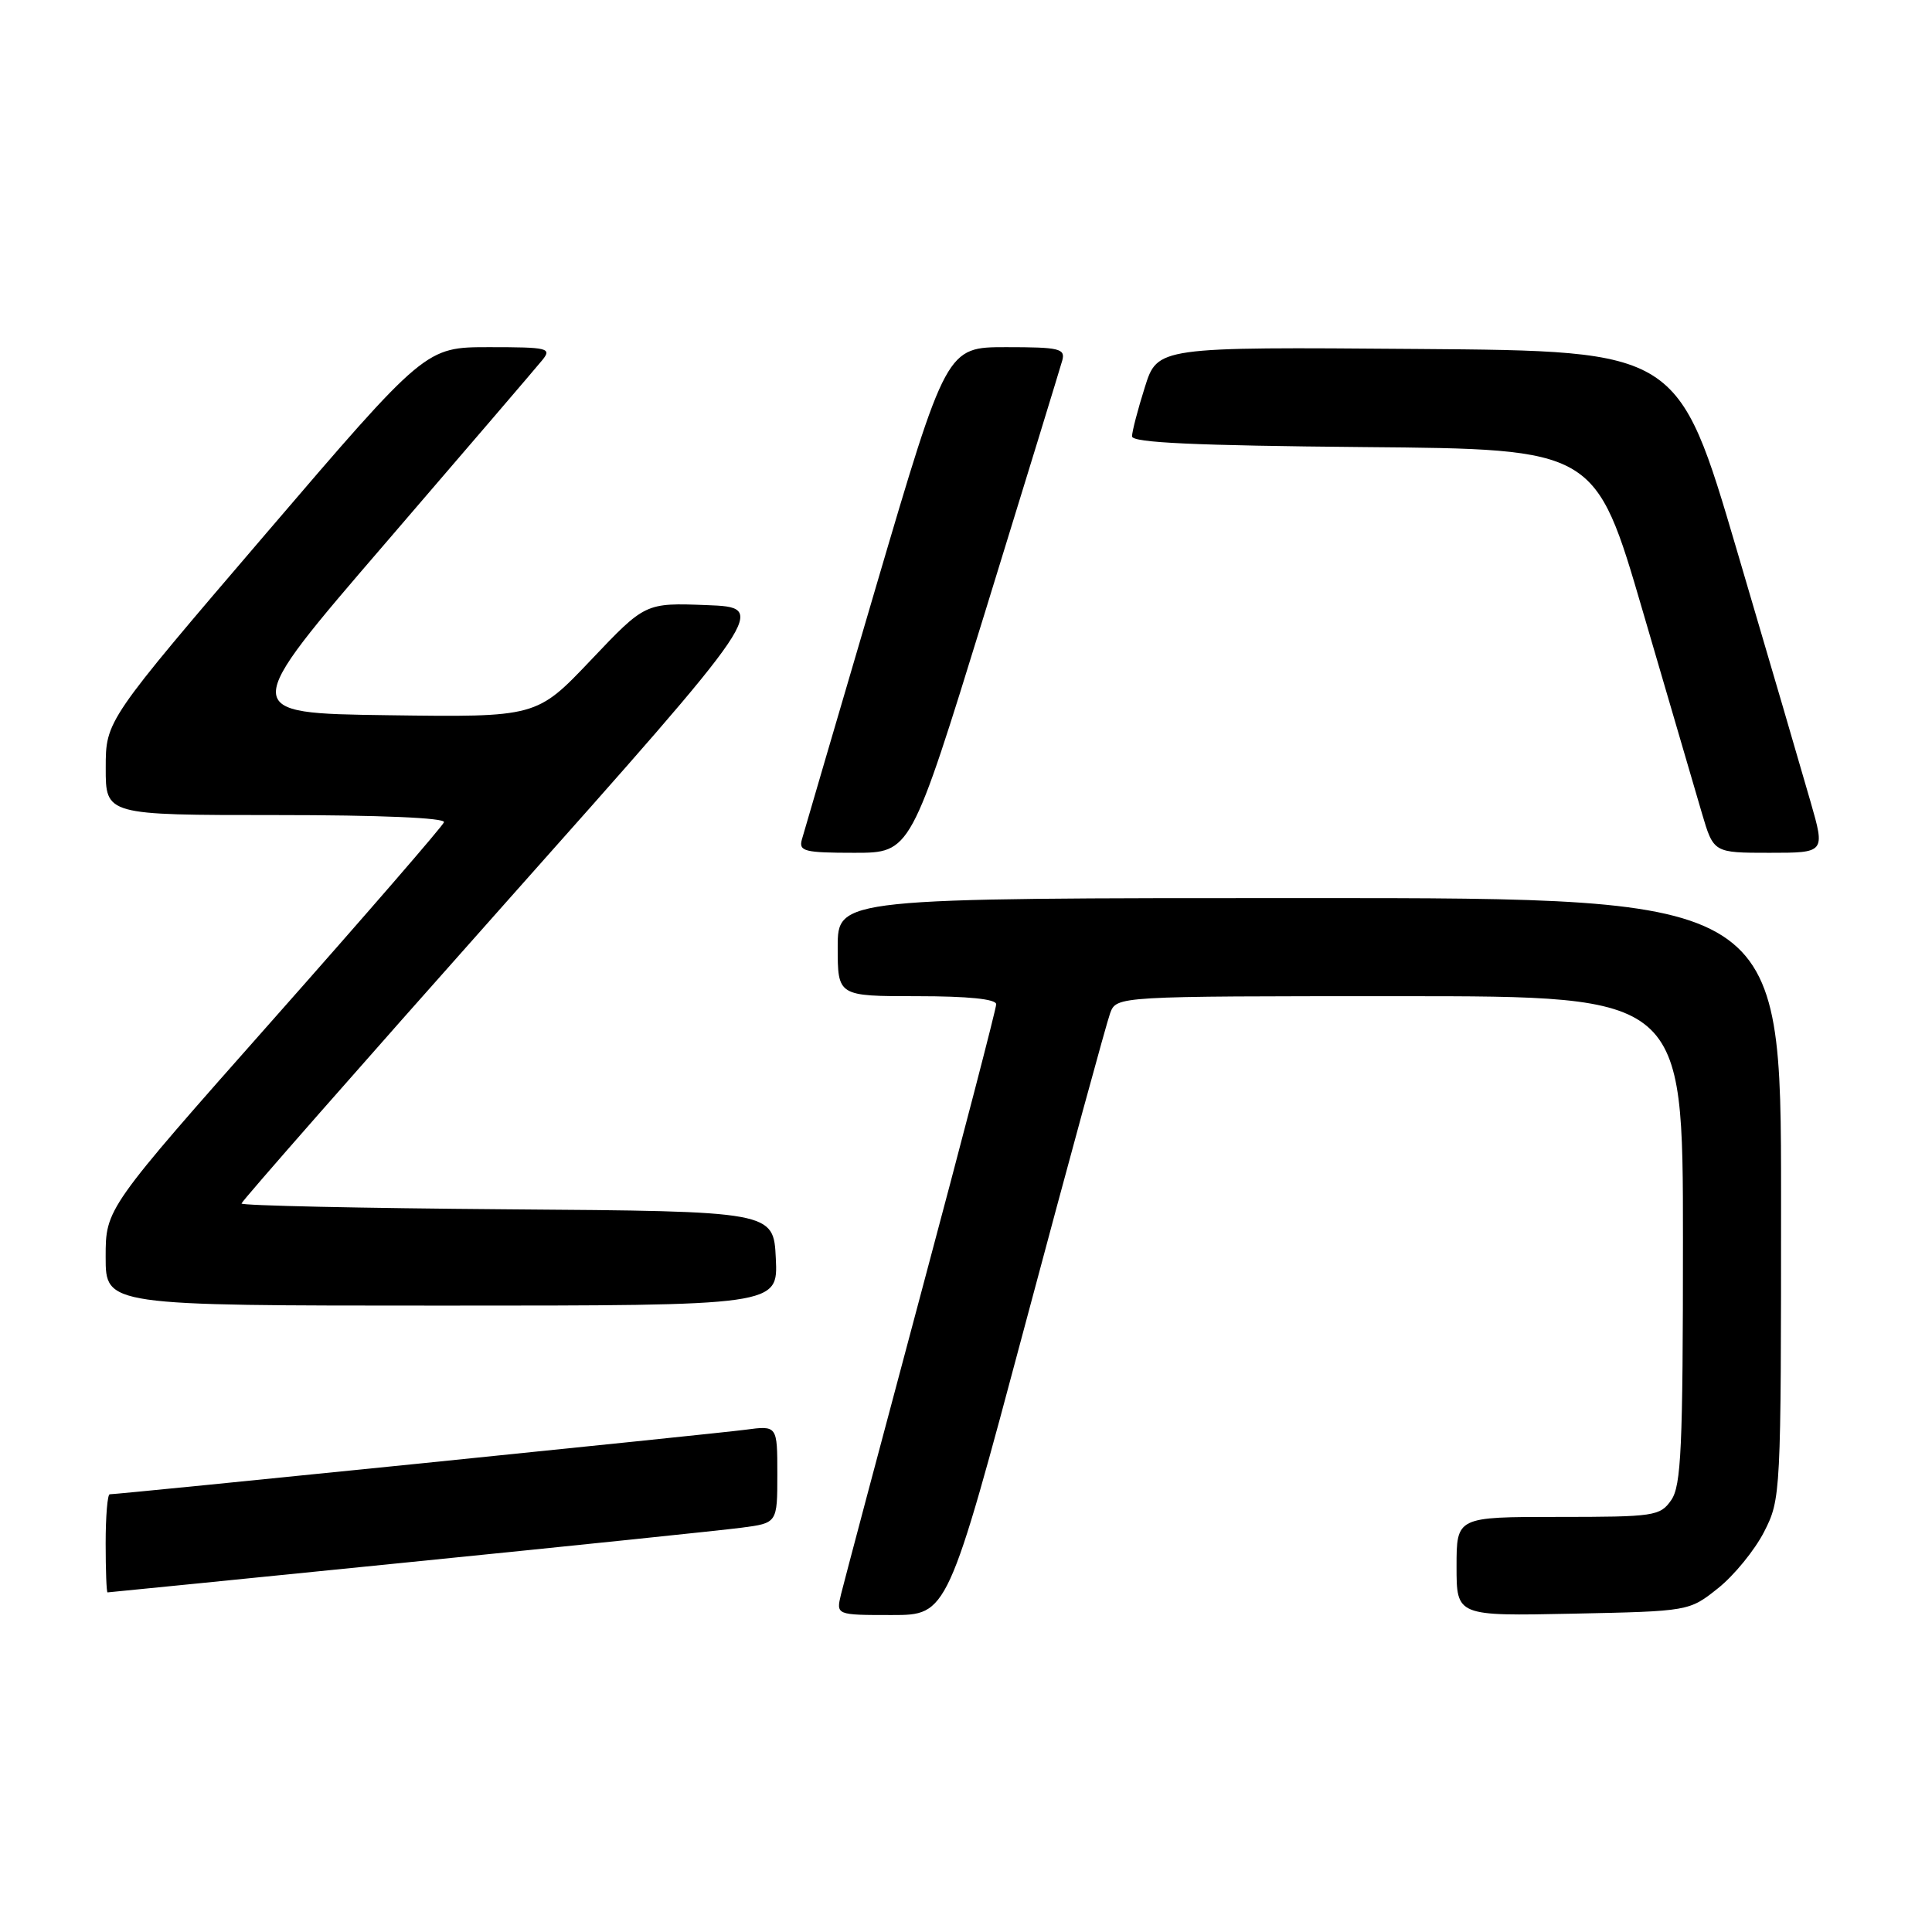 <?xml version="1.0" encoding="UTF-8" standalone="no"?>
<!DOCTYPE svg PUBLIC "-//W3C//DTD SVG 1.1//EN" "http://www.w3.org/Graphics/SVG/1.1/DTD/svg11.dtd" >
<svg xmlns="http://www.w3.org/2000/svg" xmlns:xlink="http://www.w3.org/1999/xlink" version="1.1" viewBox="0 0 256 256">
 <g >
 <path fill="currentColor"
d=" M 135.91 175.25 C 141.60 153.94 146.64 135.49 147.10 134.25 C 147.95 132.00 147.95 132.00 185.48 132.00 C 223.00 132.00 223.00 132.00 223.00 164.28 C 223.00 191.87 222.77 196.88 221.44 198.78 C 219.97 200.89 219.20 201.00 206.44 201.00 C 193.00 201.00 193.00 201.00 193.00 207.57 C 193.00 214.14 193.00 214.14 208.41 213.82 C 223.82 213.50 223.82 213.50 227.66 210.44 C 229.77 208.76 232.51 205.40 233.75 202.98 C 235.97 198.63 236.00 198.08 236.00 158.79 C 236.00 119.00 236.00 119.00 173.50 119.00 C 111.00 119.00 111.00 119.00 111.00 125.50 C 111.00 132.00 111.00 132.00 121.50 132.00 C 128.31 132.00 132.00 132.38 132.00 133.07 C 132.00 133.66 127.52 150.88 122.05 171.32 C 116.58 191.77 111.81 209.74 111.44 211.25 C 110.78 214.00 110.78 214.00 118.17 214.00 C 125.56 214.00 125.56 214.00 135.91 175.25 Z  M 54.00 207.02 C 75.72 204.84 95.64 202.77 98.25 202.43 C 103.00 201.81 103.00 201.81 103.00 195.34 C 103.00 188.88 103.00 188.88 98.75 189.45 C 94.87 189.97 15.80 198.00 14.54 198.00 C 14.24 198.00 14.00 200.93 14.00 204.50 C 14.00 208.07 14.11 211.00 14.25 211.00 C 14.39 211.00 32.27 209.21 54.00 207.02 Z  M 102.80 166.75 C 102.50 160.50 102.50 160.50 67.25 160.24 C 47.86 160.09 32.00 159.75 32.00 159.47 C 32.00 159.19 47.71 141.31 66.90 119.73 C 101.80 80.50 101.80 80.50 93.65 80.18 C 85.50 79.87 85.50 79.87 78.30 87.46 C 71.10 95.04 71.10 95.04 51.39 94.77 C 31.67 94.50 31.67 94.50 51.09 71.95 C 61.76 59.55 71.12 48.63 71.87 47.70 C 73.14 46.13 72.62 46.00 64.82 46.00 C 56.39 46.00 56.39 46.00 35.20 70.75 C 14.01 95.50 14.01 95.50 14.01 101.75 C 14.00 108.00 14.00 108.00 36.58 108.00 C 50.36 108.00 59.04 108.37 58.83 108.95 C 58.65 109.47 48.49 121.20 36.25 135.02 C 14.00 160.15 14.00 160.15 14.00 166.57 C 14.00 173.00 14.00 173.00 58.55 173.00 C 103.10 173.00 103.10 173.00 102.80 166.75 Z  M 130.48 81.25 C 135.87 63.79 140.49 48.71 140.76 47.75 C 141.18 46.19 140.37 46.00 133.32 46.00 C 125.42 46.00 125.42 46.00 116.07 77.75 C 110.94 95.21 106.52 110.29 106.25 111.25 C 105.82 112.80 106.60 113.00 113.22 113.00 C 120.68 113.00 120.68 113.00 130.48 81.25 Z  M 239.91 106.25 C 238.85 102.54 234.47 87.58 230.17 73.00 C 222.37 46.50 222.37 46.50 187.87 46.24 C 153.37 45.97 153.37 45.97 151.69 51.33 C 150.76 54.27 150.00 57.19 150.00 57.82 C 150.00 58.66 158.42 59.04 180.70 59.24 C 211.40 59.50 211.40 59.50 217.68 81.00 C 221.14 92.83 224.66 104.86 225.51 107.75 C 227.06 113.00 227.06 113.00 234.45 113.00 C 241.85 113.00 241.85 113.00 239.91 106.25 Z "/>
</g>
</svg>
